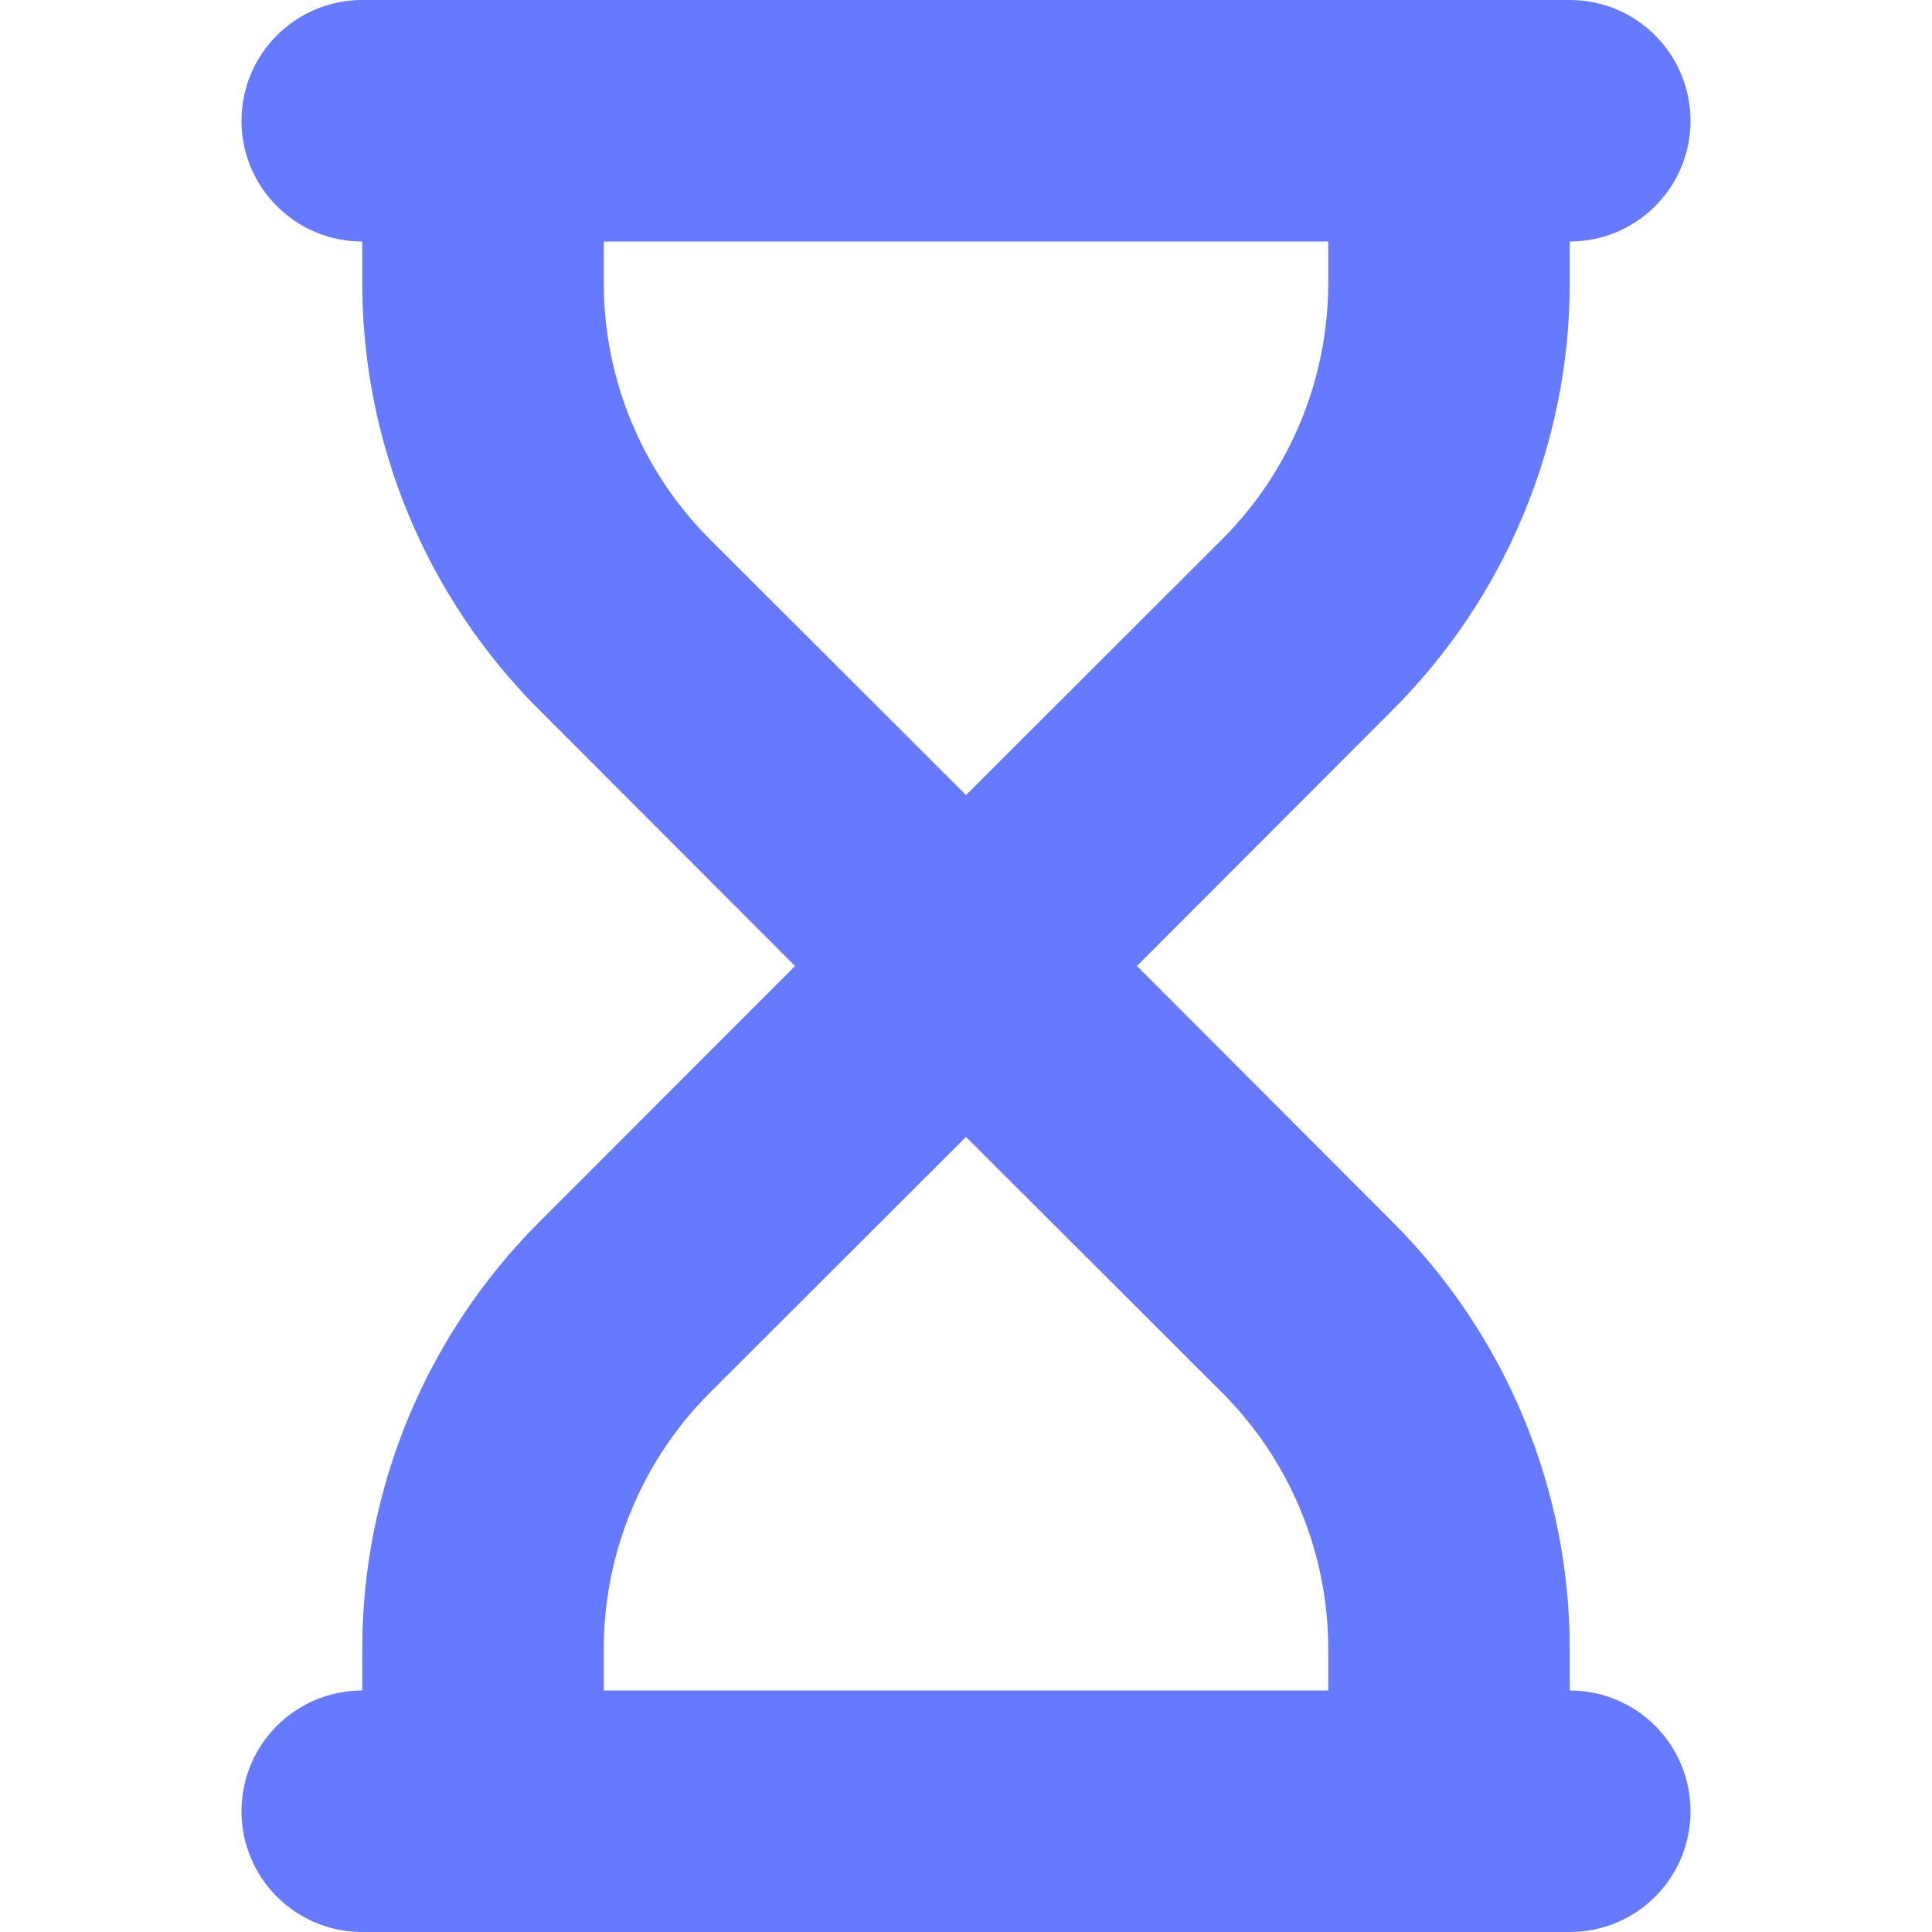 <svg width="32" height="32" viewBox="0 0 32 32" fill="none" xmlns="http://www.w3.org/2000/svg">
<path d="M4 2C4 0.896 4.896 0 6 0H26C27.106 0 28 0.896 28 2C28 3.104 27.106 4 26 4V4.686C26 7.338 24.944 9.881 23.069 11.756L18.831 16L23.069 20.244C24.944 22.119 26 24.663 26 27.312V28C27.106 28 28 28.894 28 30C28 31.106 27.106 32 26 32H6C4.896 32 4 31.106 4 30C4 28.894 4.896 28 6 28V27.312C6 24.663 7.054 22.119 8.929 20.244L13.169 16L8.929 11.756C7.054 9.881 6 7.338 6 4.686V4C4.896 4 4 3.104 4 2ZM10 4V4.686C10 6.275 10.631 7.806 11.756 8.931L16 13.169L20.244 8.931C21.369 7.806 22 6.275 22 4.686V4H10ZM10 28H22V27.312C22 25.725 21.369 24.194 20.244 23.069L16 18.831L11.756 23.069C10.631 24.194 10 25.725 10 27.312V28Z" fill="#667AFF"/>
</svg>
